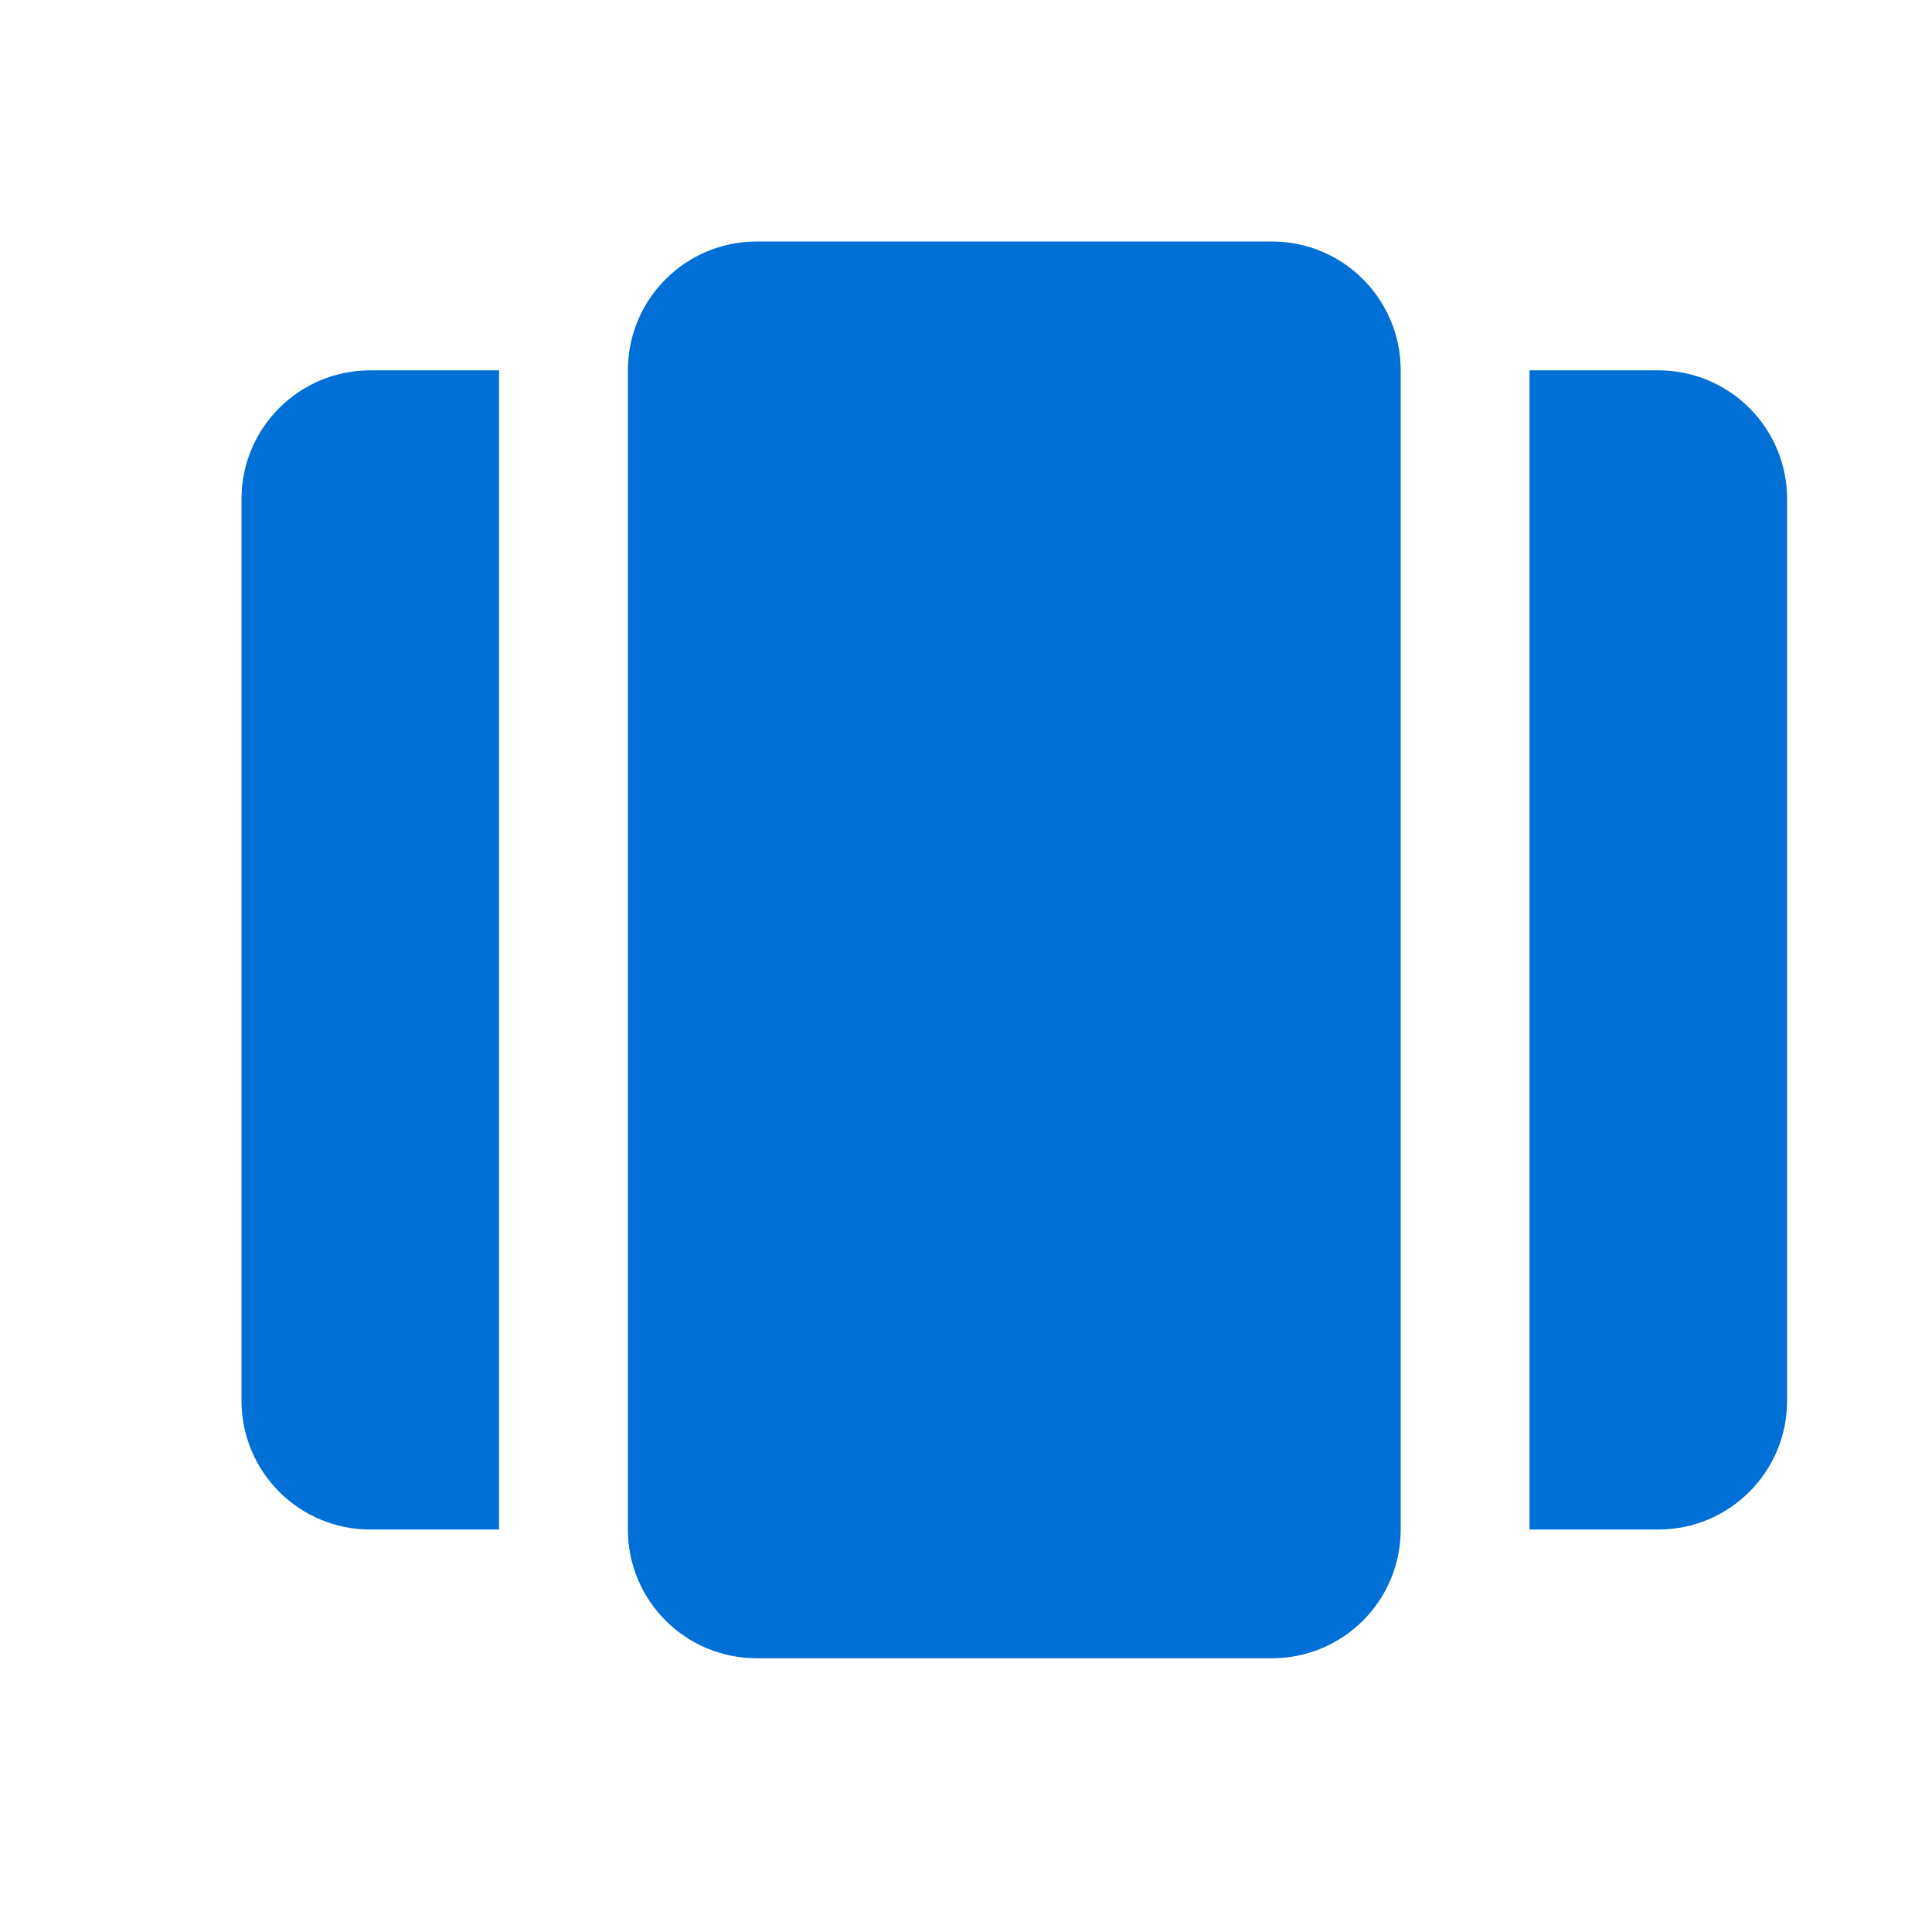 <svg width="16" height="16" viewBox="0 0 16 16" fill="none" xmlns="http://www.w3.org/2000/svg">
<path d="M6.267 2C5.677 2 5.2 2.477 5.2 3.067V12.667C5.2 13.256 5.677 13.733 6.267 13.733H10.533C11.123 13.733 11.6 13.256 11.6 12.667V3.067C11.6 2.477 11.123 2 10.533 2H6.267Z" fill="#006fd6"/>
<path d="M3.067 3.067C2.477 3.067 2 3.544 2 4.133V11.6C2 12.189 2.477 12.667 3.067 12.667H4.133V3.067H3.067Z" fill="#006FD6"/>
<path d="M12.667 3.067V12.667H13.733C14.323 12.667 14.8 12.189 14.8 11.6V4.133C14.8 3.544 14.323 3.067 13.733 3.067H12.667Z" fill="#006FD6"/>
</svg>
